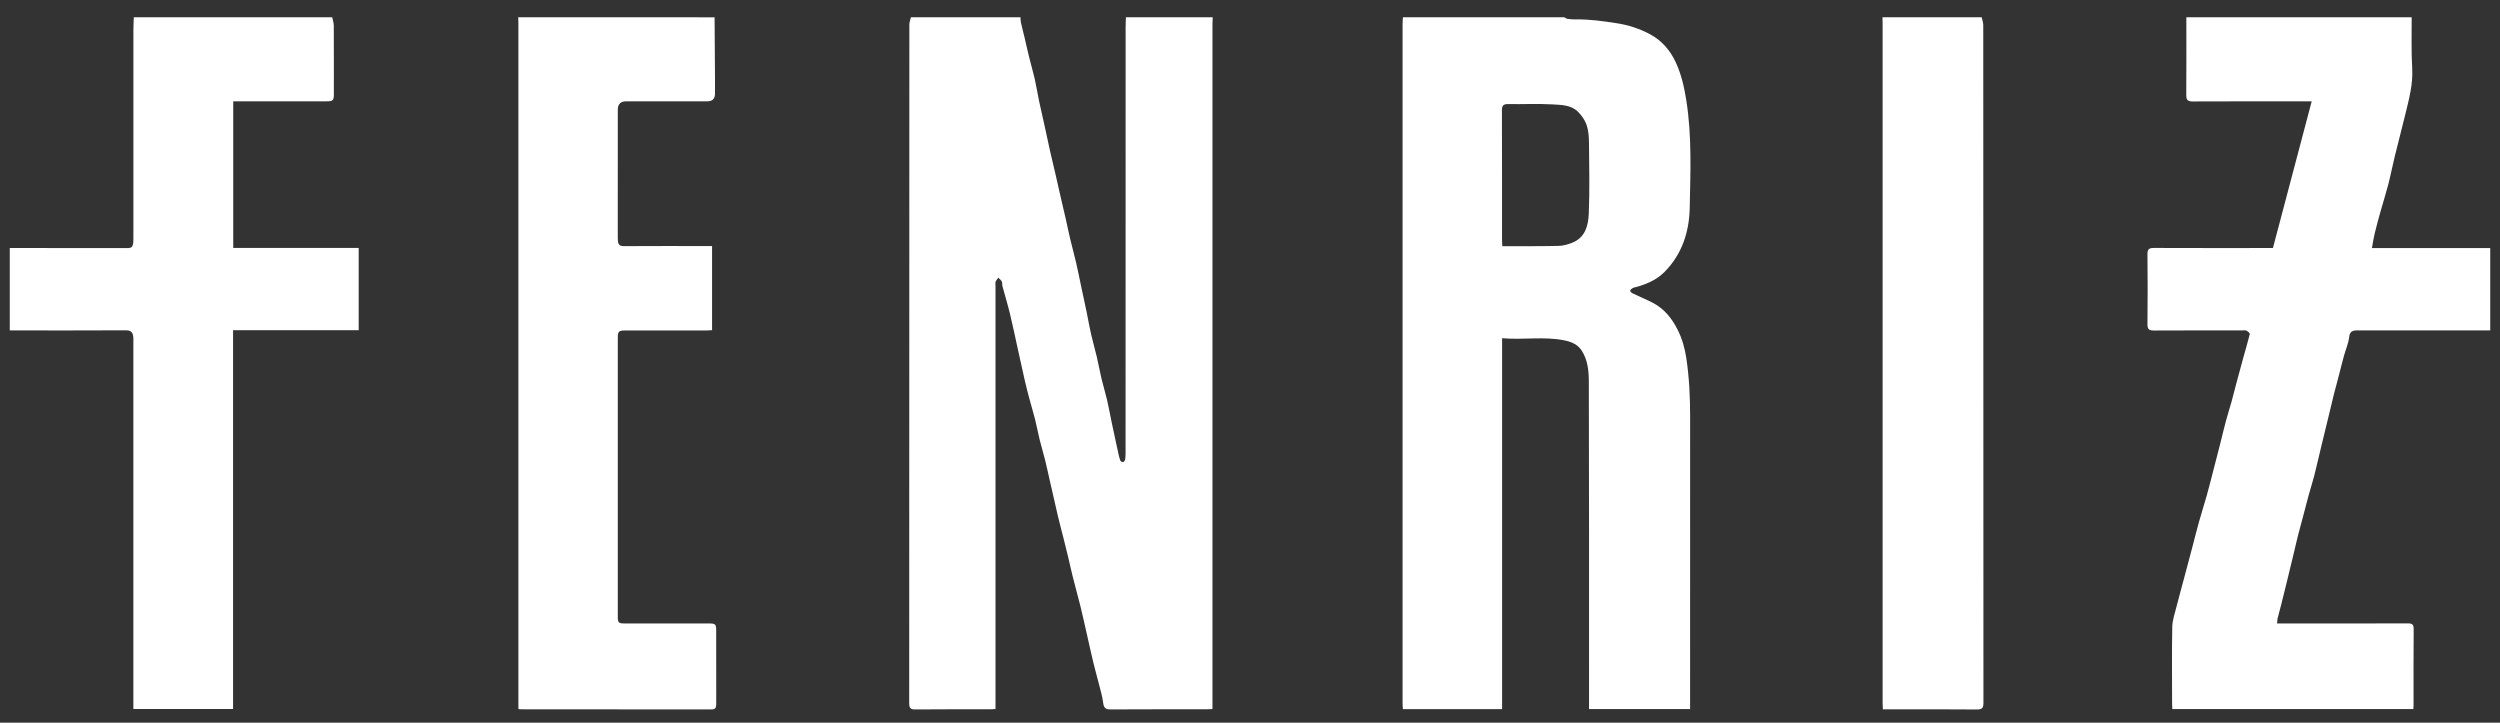 <svg width="128" height="37" viewBox="0 0 128 37" fill="none" xmlns="http://www.w3.org/2000/svg">
<rect x="0" y="0" width="128" height="37" fill="#333333" stroke="none"/>
<path d="M62.091 0.883C62.086 1.004 62.078 1.127 62.078 1.248C62.078 12.814 62.078 24.381 62.078 35.947V36.303C61.959 36.308 61.864 36.316 61.77 36.316C60.129 36.316 58.49 36.312 56.849 36.322C56.586 36.323 56.512 36.225 56.481 35.976C56.44 35.641 56.337 35.314 56.255 34.984C56.164 34.619 56.059 34.256 55.971 33.89C55.858 33.419 55.756 32.944 55.648 32.472C55.539 31.992 55.434 31.511 55.317 31.033C55.194 30.535 55.053 30.041 54.929 29.544C54.843 29.203 54.771 28.859 54.689 28.518C54.609 28.184 54.525 27.851 54.442 27.518C54.352 27.161 54.255 26.806 54.171 26.448C54.033 25.865 53.903 25.281 53.77 24.697C53.685 24.327 53.608 23.955 53.517 23.587C53.427 23.222 53.317 22.862 53.227 22.497C53.142 22.154 53.08 21.805 52.994 21.463C52.909 21.125 52.804 20.792 52.715 20.455C52.63 20.14 52.548 19.825 52.475 19.506C52.353 18.974 52.238 18.441 52.12 17.907C51.985 17.296 51.86 16.684 51.713 16.076C51.597 15.597 51.452 15.123 51.324 14.647C51.304 14.572 51.326 14.48 51.293 14.415C51.254 14.337 51.174 14.281 51.111 14.216C51.065 14.287 51.003 14.353 50.975 14.43C50.952 14.493 50.97 14.57 50.97 14.639C50.97 21.741 50.97 28.842 50.97 35.944C50.97 36.057 50.97 36.17 50.97 36.3C50.877 36.307 50.801 36.316 50.725 36.316C49.438 36.316 48.15 36.311 46.863 36.323C46.617 36.325 46.551 36.253 46.551 36.01C46.556 24.426 46.555 12.843 46.559 1.259C46.559 1.133 46.612 1.009 46.64 0.883C48.51 0.883 50.379 0.883 52.249 0.883C52.255 0.969 52.249 1.058 52.269 1.142C52.326 1.4 52.395 1.657 52.456 1.916C52.537 2.258 52.611 2.604 52.696 2.945C52.785 3.309 52.894 3.67 52.977 4.035C53.063 4.412 53.121 4.795 53.201 5.173C53.307 5.673 53.422 6.171 53.533 6.67C53.611 7.026 53.684 7.383 53.764 7.738C53.855 8.139 53.953 8.539 54.046 8.94C54.131 9.309 54.212 9.679 54.297 10.047C54.387 10.439 54.481 10.83 54.57 11.223C54.649 11.574 54.721 11.927 54.804 12.276C54.895 12.659 55.002 13.037 55.09 13.42C55.19 13.85 55.275 14.285 55.367 14.717C55.457 15.14 55.55 15.563 55.638 15.988C55.715 16.359 55.777 16.734 55.862 17.104C55.952 17.496 56.065 17.882 56.157 18.274C56.242 18.634 56.304 18.998 56.39 19.359C56.479 19.733 56.594 20.1 56.681 20.474C56.769 20.851 56.835 21.233 56.915 21.612C57.022 22.12 57.132 22.627 57.242 23.135C57.274 23.279 57.304 23.425 57.352 23.563C57.368 23.609 57.44 23.665 57.484 23.662C57.527 23.66 57.591 23.596 57.602 23.548C57.625 23.439 57.629 23.323 57.629 23.21C57.63 15.926 57.629 8.642 57.632 1.358C57.632 1.201 57.642 1.042 57.648 0.885C59.13 0.885 60.612 0.885 62.093 0.885L62.091 0.883Z" fill="white"/>
<path d="M80.087 0.883C80.146 0.912 80.202 0.959 80.263 0.967C80.402 0.986 80.545 0.997 80.684 0.995C81.387 0.981 82.075 1.082 82.768 1.188C83.379 1.281 83.945 1.468 84.477 1.751C85.076 2.07 85.508 2.567 85.796 3.185C86.085 3.804 86.23 4.454 86.338 5.131C86.628 6.963 86.551 8.804 86.514 10.639C86.49 11.864 86.124 13.018 85.216 13.93C84.818 14.329 84.324 14.538 83.797 14.691C83.729 14.71 83.655 14.716 83.596 14.748C83.541 14.778 83.466 14.838 83.466 14.883C83.466 14.93 83.539 14.993 83.594 15.021C83.931 15.184 84.279 15.328 84.612 15.498C85.213 15.806 85.608 16.308 85.903 16.899C86.126 17.347 86.26 17.814 86.336 18.314C86.488 19.32 86.536 20.327 86.535 21.343C86.531 26.212 86.533 31.081 86.533 35.95V36.303H81.359V35.963C81.359 30.488 81.365 25.013 81.348 19.537C81.346 18.994 81.295 18.425 80.979 17.944C80.775 17.634 80.461 17.5 80.093 17.426C79.044 17.215 77.991 17.412 76.908 17.316V36.306H71.829C71.823 36.212 71.812 36.12 71.812 36.027C71.812 24.435 71.812 12.841 71.812 1.249C71.812 1.128 71.823 1.005 71.829 0.884C74.581 0.884 77.333 0.884 80.084 0.884L80.087 0.883ZM76.918 12.606C77.041 12.606 77.143 12.606 77.247 12.606C78.102 12.603 78.957 12.61 79.811 12.589C80.038 12.584 80.273 12.515 80.487 12.433C81.17 12.166 81.321 11.542 81.346 10.931C81.395 9.721 81.367 8.508 81.356 7.295C81.352 6.993 81.331 6.676 81.234 6.395C81.147 6.145 80.976 5.902 80.784 5.714C80.439 5.375 79.951 5.373 79.512 5.346C78.748 5.301 77.979 5.341 77.212 5.329C76.966 5.325 76.898 5.411 76.899 5.652C76.907 7.865 76.903 10.079 76.904 12.292C76.904 12.386 76.913 12.48 76.918 12.606Z" fill="white"/>
<path d="M127.499 16.918C125.232 16.918 122.966 16.921 120.699 16.916C120.443 16.916 120.31 16.967 120.276 17.266C120.239 17.589 120.098 17.9 120.01 18.219C119.923 18.531 119.848 18.848 119.766 19.163C119.673 19.519 119.575 19.873 119.485 20.229C119.4 20.563 119.324 20.899 119.244 21.234C119.115 21.763 118.985 22.292 118.857 22.822C118.733 23.334 118.618 23.849 118.488 24.361C118.403 24.692 118.296 25.019 118.204 25.349C118.121 25.652 118.045 25.957 117.965 26.261C117.868 26.631 117.764 26.999 117.67 27.369C117.589 27.685 117.518 28.004 117.442 28.321C117.328 28.798 117.213 29.274 117.096 29.751C116.999 30.148 116.901 30.545 116.801 30.941C116.74 31.183 116.672 31.424 116.612 31.667C116.595 31.74 116.598 31.817 116.588 31.922H116.927C119.043 31.922 121.16 31.925 123.277 31.917C123.504 31.917 123.582 31.972 123.58 32.21C123.569 33.502 123.574 34.794 123.574 36.086C123.574 36.155 123.568 36.223 123.564 36.305H111.223C111.219 36.213 111.211 36.121 111.211 36.028C111.211 34.718 111.195 33.408 111.22 32.099C111.227 31.753 111.35 31.406 111.436 31.064C111.562 30.563 111.703 30.067 111.835 29.567C111.971 29.058 112.106 28.548 112.241 28.039C112.356 27.602 112.464 27.162 112.586 26.727C112.709 26.285 112.852 25.846 112.976 25.403C113.096 24.976 113.204 24.544 113.316 24.113C113.437 23.645 113.558 23.179 113.677 22.712C113.775 22.326 113.864 21.937 113.968 21.553C114.053 21.232 114.157 20.915 114.247 20.595C114.332 20.29 114.407 19.982 114.488 19.677C114.603 19.247 114.717 18.818 114.836 18.389C114.954 17.962 115.083 17.538 115.188 17.108C115.199 17.063 115.091 16.965 115.019 16.93C114.954 16.898 114.863 16.918 114.784 16.918C113.284 16.918 111.785 16.913 110.286 16.922C110.038 16.925 109.947 16.862 109.95 16.6C109.963 15.404 109.963 14.21 109.95 13.014C109.947 12.748 110.042 12.694 110.287 12.695C112.21 12.703 114.132 12.699 116.055 12.699C116.158 12.699 116.262 12.699 116.374 12.699C117.036 10.195 117.691 7.717 118.359 5.189C118.186 5.189 118.084 5.189 117.981 5.189C116.076 5.189 114.171 5.185 112.266 5.194C112.008 5.195 111.935 5.115 111.937 4.863C111.947 3.537 111.941 2.21 111.941 0.883C115.786 0.885 119.632 0.885 123.477 0.885C123.482 1.753 123.453 2.624 123.504 3.489C123.554 4.326 123.333 5.106 123.141 5.899C122.97 6.608 122.782 7.312 122.609 8.02C122.494 8.49 122.403 8.966 122.282 9.435C122.162 9.896 122.017 10.351 121.888 10.811C121.782 11.189 121.677 11.568 121.585 11.949C121.527 12.184 121.494 12.426 121.443 12.7H127.5V16.919L127.499 16.918Z" fill="white"/>
<path d="M17.01 0.886C17.038 1.029 17.088 1.172 17.089 1.315C17.096 2.484 17.094 3.653 17.093 4.822C17.093 5.143 17.047 5.187 16.724 5.187C15.243 5.187 13.761 5.187 12.279 5.187C12.173 5.187 12.069 5.187 11.942 5.187V12.695H18.365V16.907H11.933V36.3H6.828C6.828 36.166 6.828 36.037 6.828 35.908C6.828 29.782 6.828 23.656 6.828 17.529C6.828 17.441 6.834 17.352 6.826 17.266C6.804 17.043 6.73 16.911 6.452 16.912C4.468 16.924 2.483 16.917 0.5 16.917V12.698C2.457 12.698 4.414 12.697 6.371 12.702C6.719 12.703 6.83 12.734 6.83 12.239C6.828 8.681 6.829 5.123 6.83 1.565C6.83 1.338 6.844 1.11 6.85 0.883C10.237 0.883 13.623 0.883 17.01 0.883V0.886Z" fill="white"/>
<path d="M36.587 0.886C36.595 1.94 36.601 2.995 36.608 4.049C36.608 4.295 36.608 4.541 36.608 4.787C36.608 5.054 36.478 5.187 36.218 5.187C34.834 5.187 33.448 5.187 32.064 5.187C31.776 5.187 31.631 5.33 31.631 5.617C31.631 7.797 31.632 9.976 31.63 12.157C31.63 12.596 31.716 12.604 32.079 12.602C33.428 12.593 34.778 12.598 36.127 12.598C36.231 12.598 36.334 12.598 36.458 12.598V16.904C36.345 16.911 36.242 16.92 36.14 16.92C34.764 16.92 33.388 16.92 32.012 16.92C31.682 16.92 31.631 16.969 31.631 17.303C31.631 22.049 31.631 26.796 31.631 31.542C31.631 31.892 31.661 31.921 32.007 31.921C33.436 31.921 34.864 31.921 36.293 31.921C36.634 31.921 36.669 31.956 36.669 32.302C36.669 33.551 36.667 34.798 36.671 36.047C36.671 36.223 36.641 36.323 36.428 36.323C33.165 36.317 29.902 36.317 26.638 36.316C26.621 36.316 26.603 36.311 26.542 36.301V36.033C26.542 24.413 26.542 12.792 26.542 1.171C26.542 1.075 26.536 0.979 26.533 0.883C29.885 0.886 33.236 0.886 36.587 0.886Z" fill="white"/>
<path d="M101.462 0.883C101.49 1.017 101.543 1.151 101.543 1.284C101.548 12.849 101.547 24.414 101.552 35.979C101.552 36.238 101.497 36.327 101.219 36.325C99.712 36.311 98.204 36.318 96.696 36.318H96.404C96.399 36.209 96.39 36.116 96.39 36.024C96.39 24.415 96.39 12.806 96.39 1.198C96.39 1.093 96.385 0.988 96.382 0.884C98.075 0.884 99.769 0.884 101.462 0.884V0.883Z" fill="white"/>
</svg>

